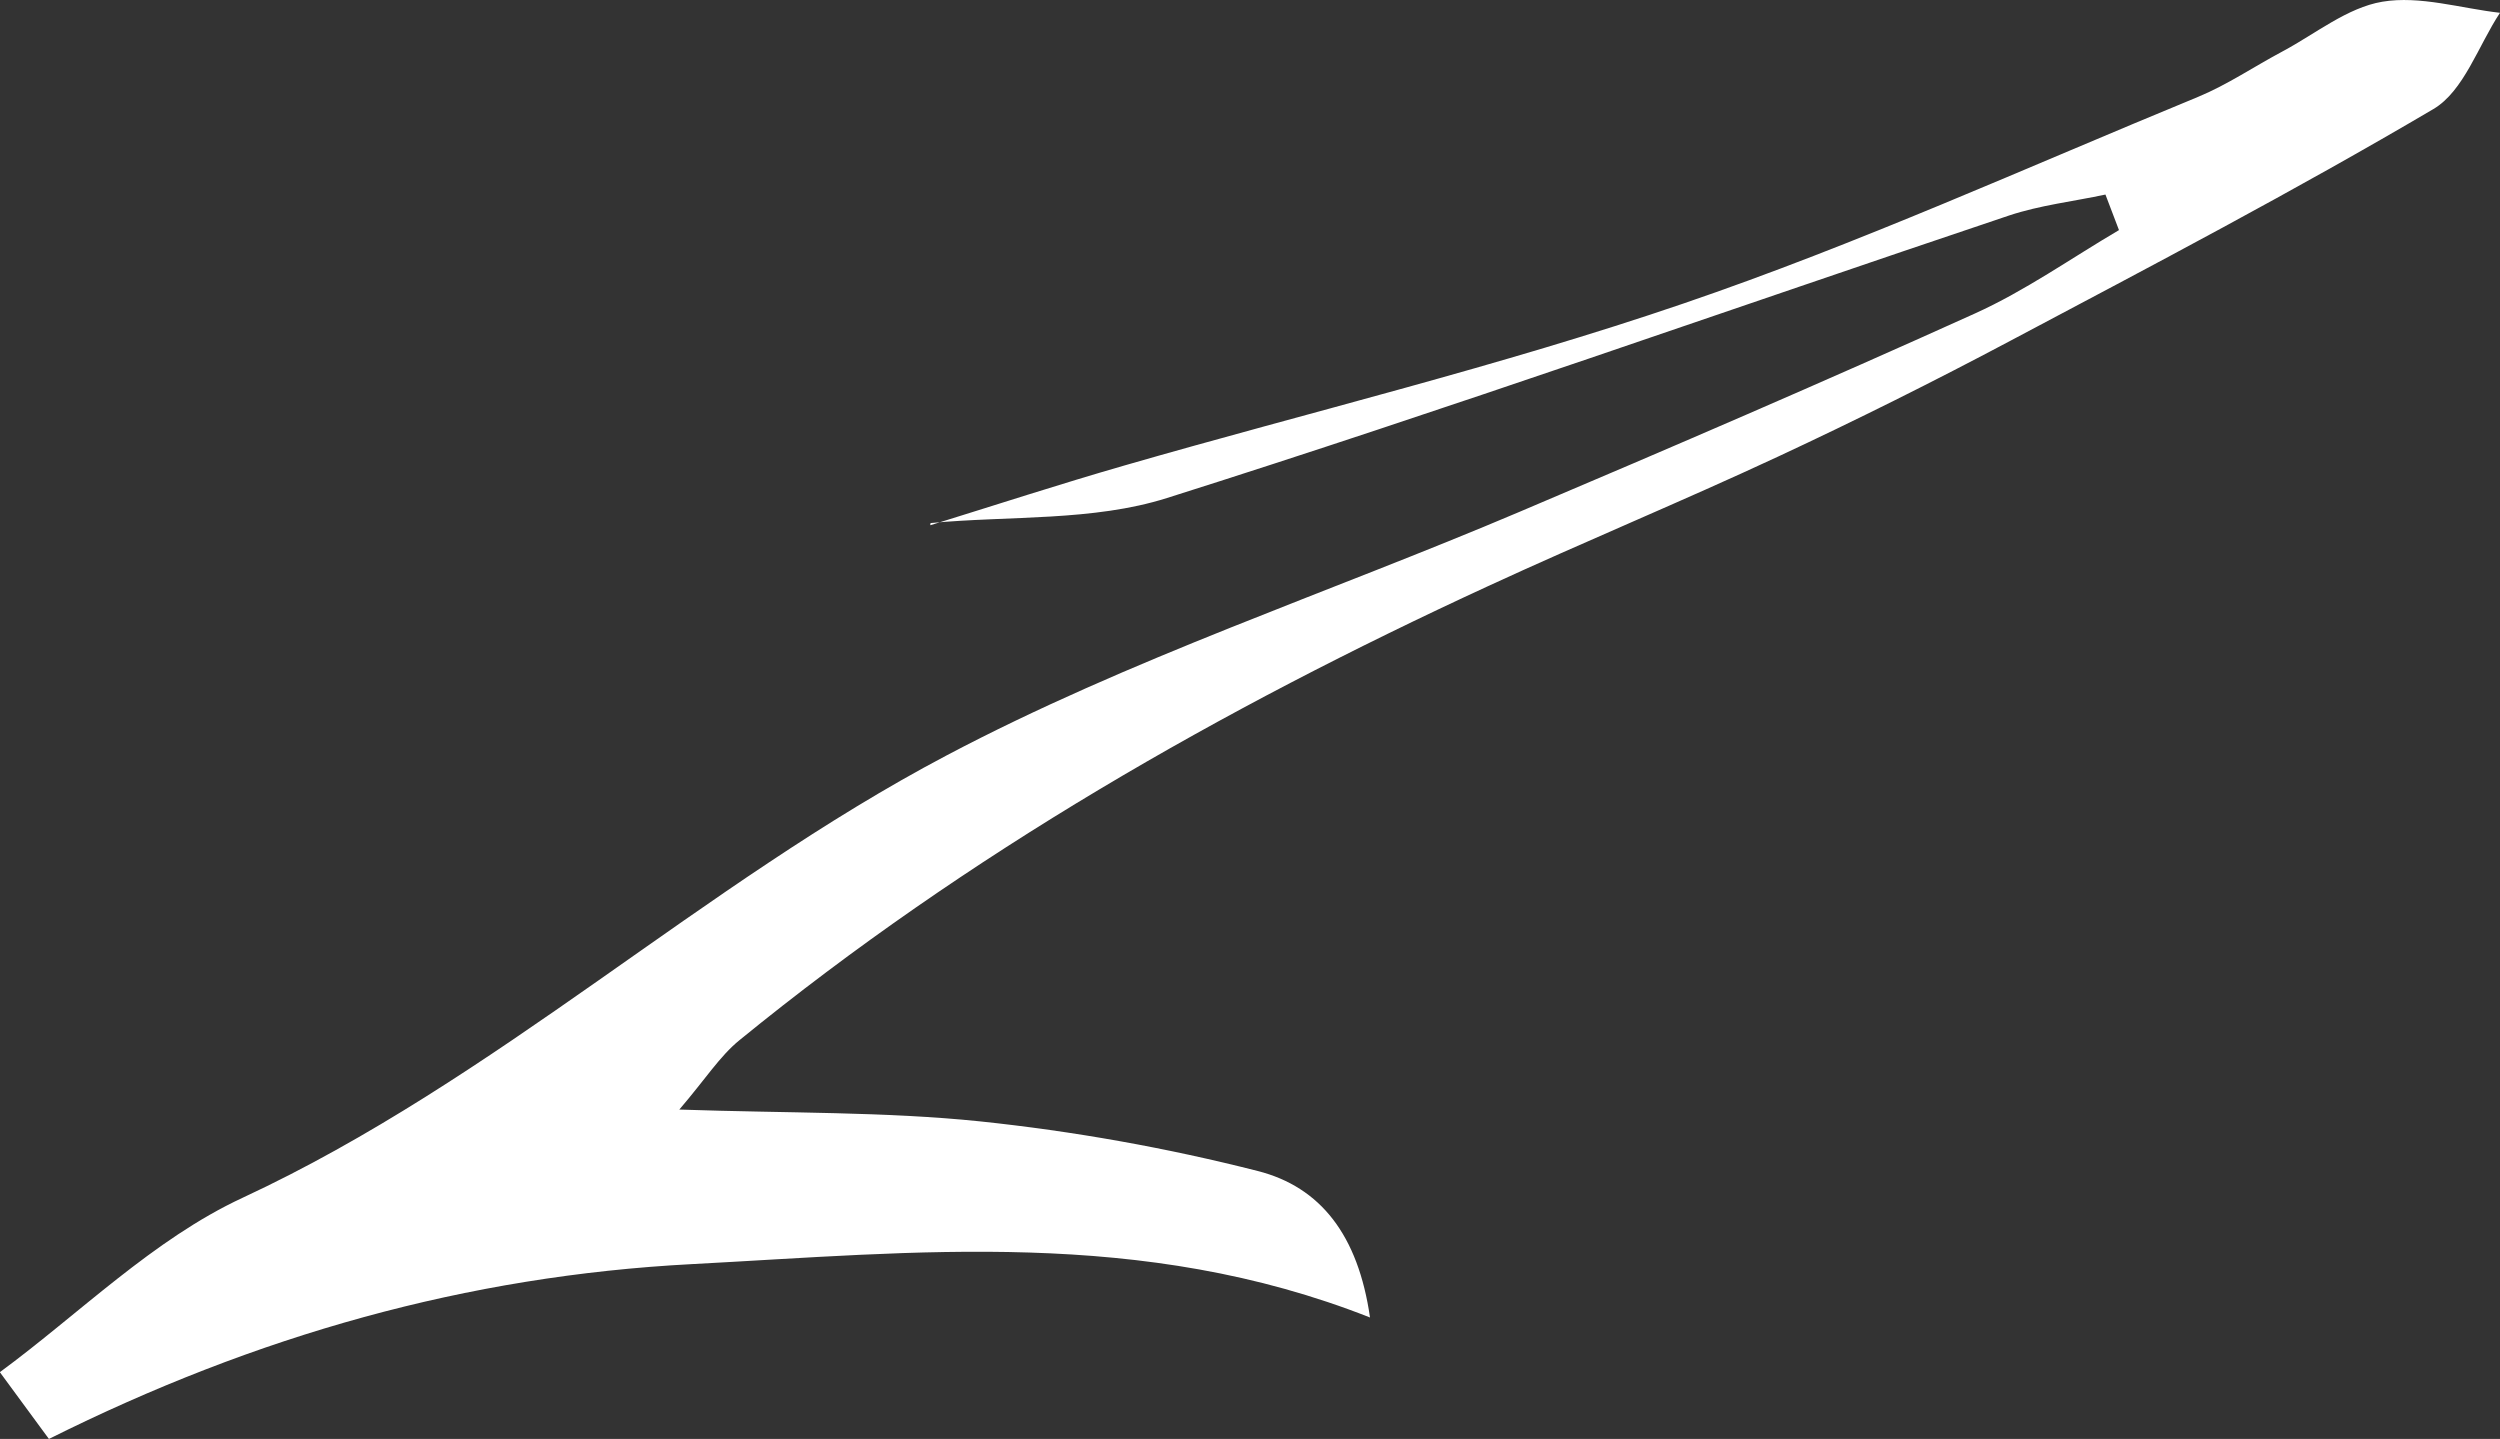 <?xml version="1.0" encoding="UTF-8"?>
<svg id="_레이어_2" data-name="레이어 2" xmlns="http://www.w3.org/2000/svg" viewBox="0 0 173.74 100">
  <rect x="0" y="0" width="173.74" height="100" fill="#333333" stroke="none"/>
  <defs>
    <style>
      .cls-1 {
        fill: #fff;
        stroke-width: 0px;
      }
    </style>
  </defs>
  <g id="_레이어_1-2" data-name="레이어 1">
    <path class="cls-1" d="M64.66,36.5c4.49-1.39,8.97-2.85,13.48-4.15,12.96-3.74,26.11-6.9,38.86-11.26,12.13-4.14,23.86-9.46,35.74-14.35,2.06-.85,3.93-2.13,5.91-3.18,2.28-1.22,4.48-3.03,6.91-3.44,2.61-.44,5.45.46,8.18.77-1.51,2.28-2.51,5.44-4.63,6.69-9.62,5.67-19.53,10.87-29.41,16.11-5.31,2.82-10.7,5.51-16.15,8.05-6.67,3.11-13.48,5.92-20.17,9.01-18.52,8.54-36.13,18.6-51.98,31.53-1.38,1.12-2.37,2.71-4.19,4.83,7.64.26,14.31.14,20.89.82,6.49.68,12.99,1.84,19.31,3.45,4.36,1.11,6.98,4.46,7.8,10.18-15.89-6.27-31.51-4.53-47.12-3.71-15.64.82-30.27,4.95-44.69,12.15-.77-1.05-1.94-2.64-3.41-4.64,5.51-4.05,10.65-9.23,16.87-12.12,17.67-8.22,31.91-21.77,48.92-30.74,12.71-6.71,26.54-11.29,39.82-16.93,10.59-4.49,21.16-9.04,31.64-13.78,3.5-1.58,6.69-3.84,10.02-5.8-.31-.82-.63-1.65-.94-2.47-2.24.48-4.55.74-6.71,1.46-19.5,6.55-38.9,13.43-58.51,19.63-5.15,1.63-10.94,1.22-16.43,1.74l-.02.14Z"/>
  </g>
</svg>